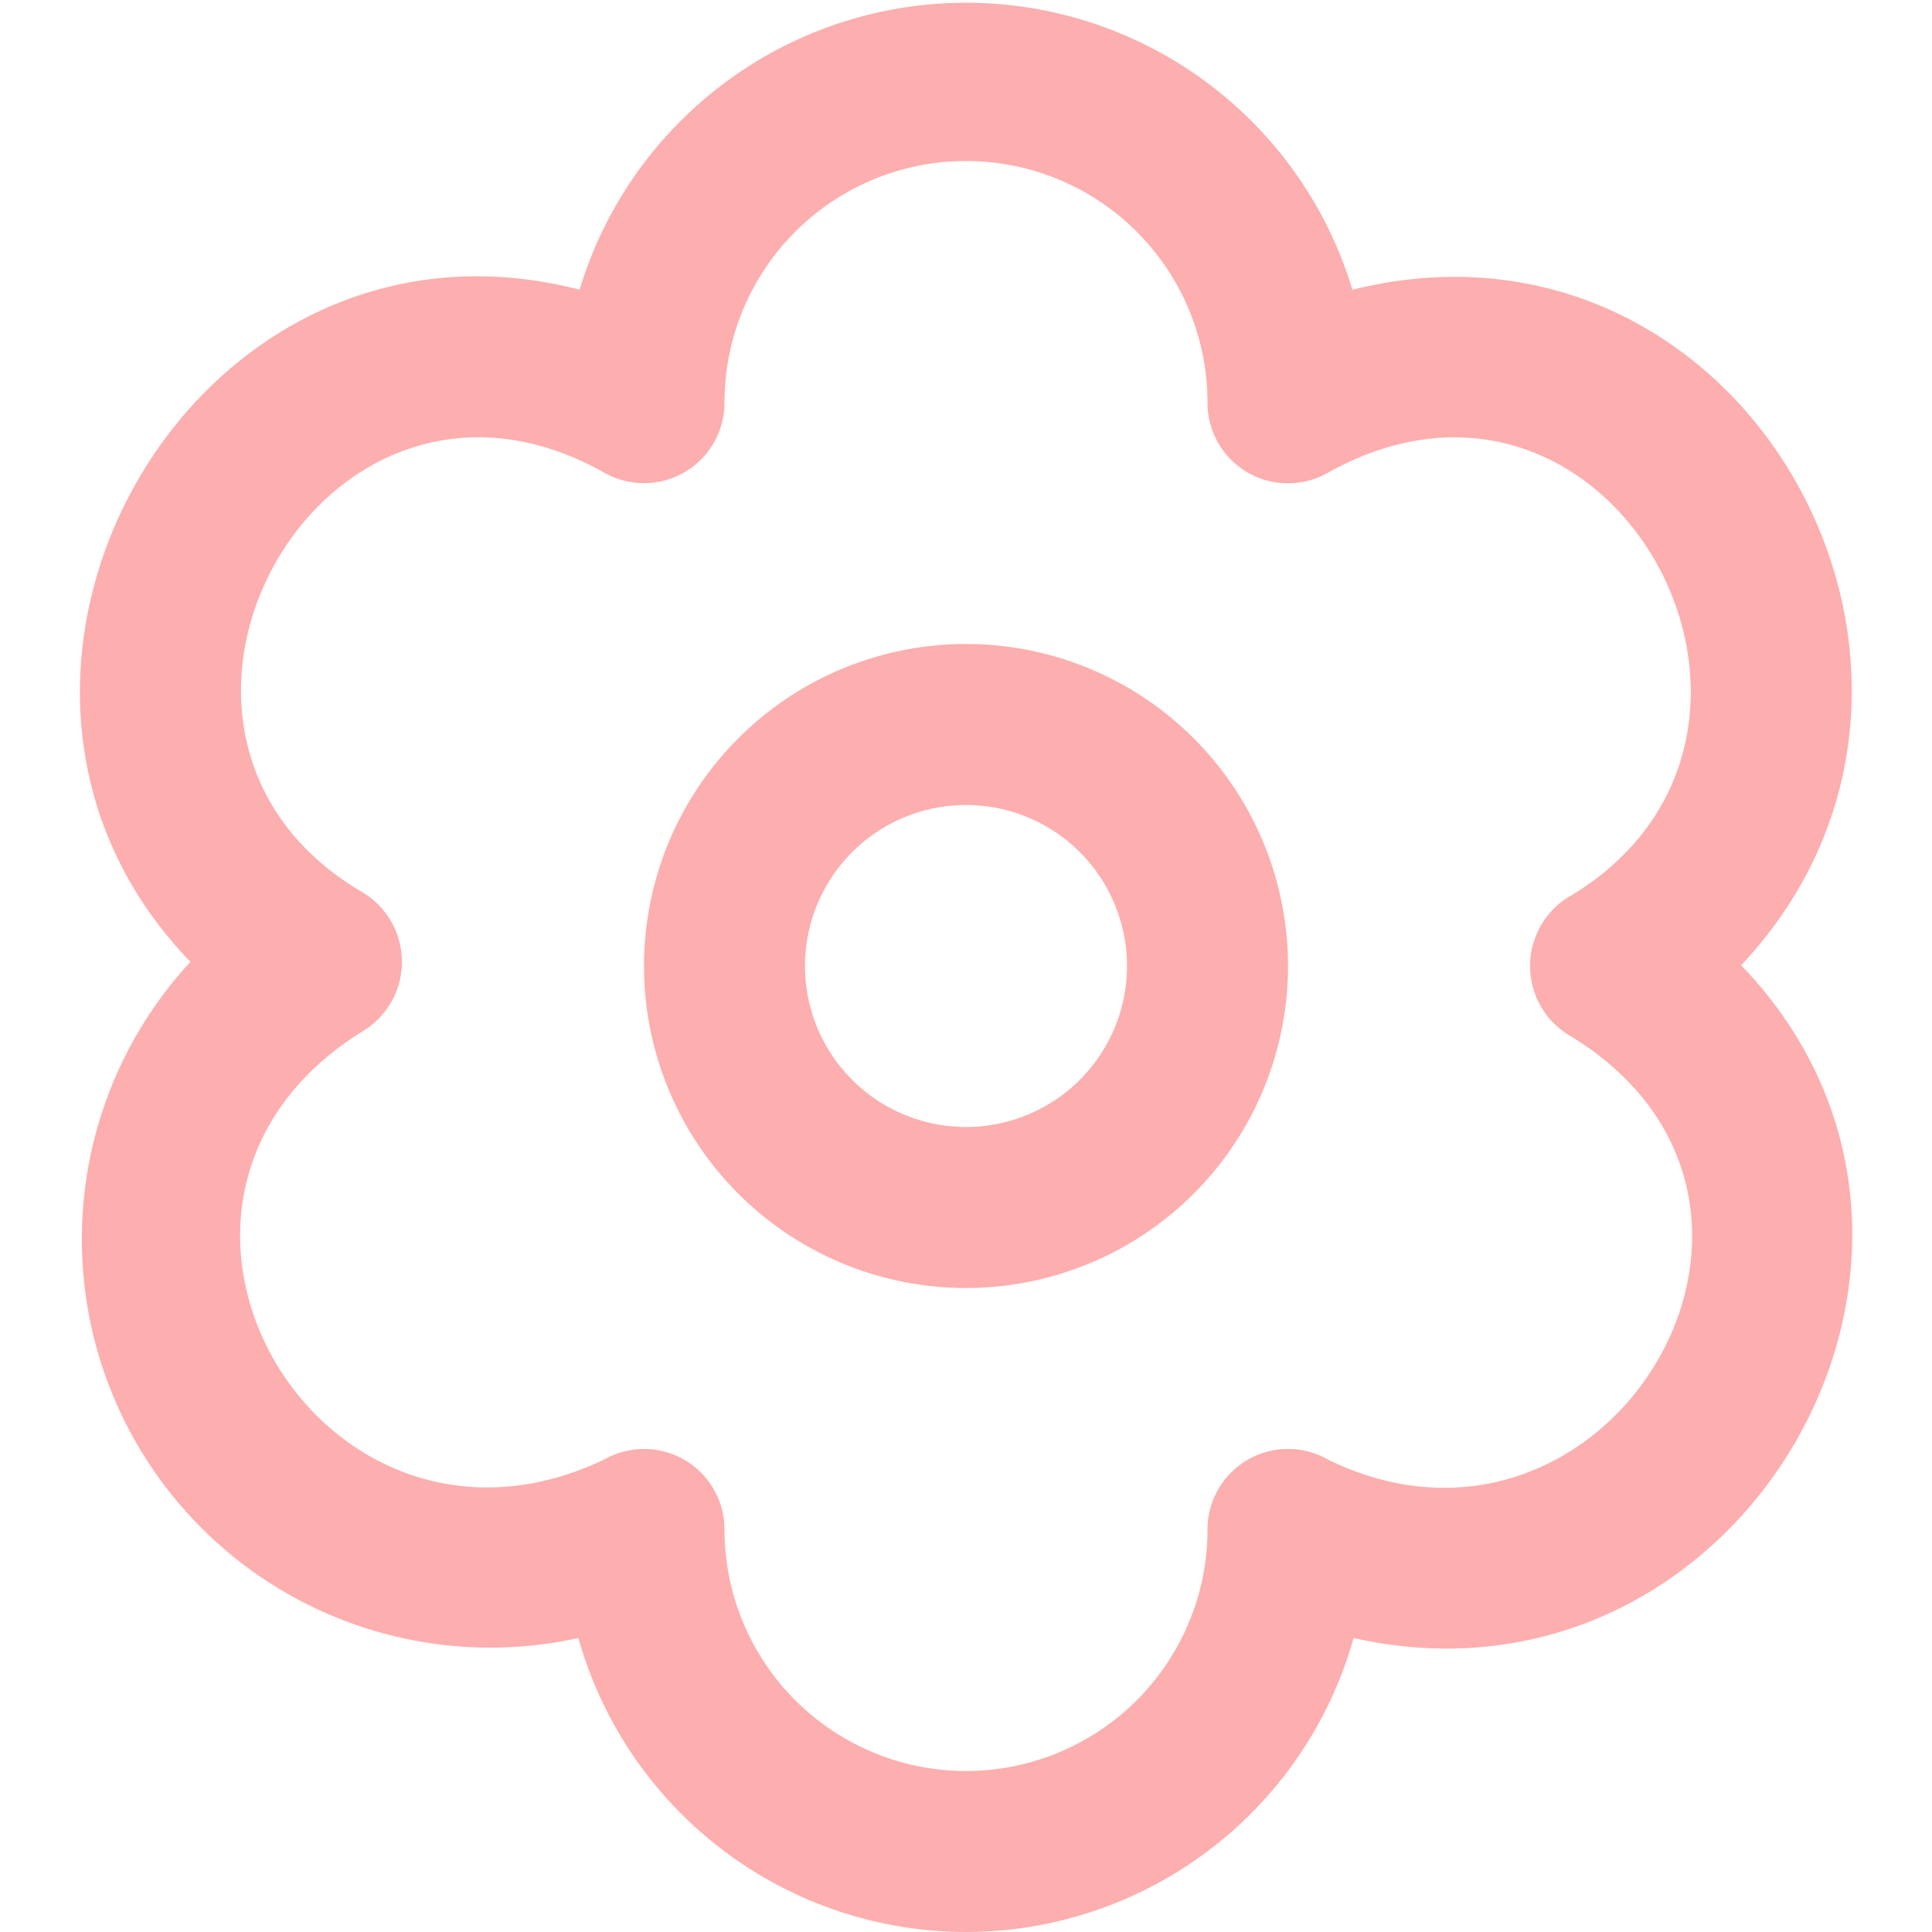 <?xml version="1.0" encoding="UTF-8"?>
<svg xmlns="http://www.w3.org/2000/svg" id="Layer_1" data-name="Layer 1" viewBox="0 0 24 24" width="512" height="512"><path d="M12,16a4,4,0,0,1,0-8A4,4,0,0,1,12,16Zm0-6a2,2,0,0,0,0,4A2,2,0,0,0,12,10Zm0,14a5.007,5.007,0,0,1-4.815-3.652,5.074,5.074,0,0,1-4.819-8.4c-3.4-3.511.009-9.6,4.834-8.349a5.014,5.014,0,0,1,9.6,0C21.7,2.383,25,8.412,21.629,11.991c3.408,3.538.011,9.442-4.814,8.357A5.007,5.007,0,0,1,12,24ZM8,18a1,1,0,0,1,1,1,3,3,0,0,0,6,0,1,1,0,0,1,1.506-.863c3.466,1.675,6.4-3.182,3.016-5.259a1.006,1.006,0,0,1,0-1.756c3.313-2.009.522-7.219-3.019-5.254A1,1,0,0,1,15,5,3,3,0,0,0,9,5a1,1,0,0,1-1.5.868C4,3.908,1.138,9.08,4.478,11.07a1.007,1.007,0,0,1,0,1.757C1.13,14.94,3.964,19.8,7.494,18.137A1,1,0,0,1,8,18Z" fill="#fdaeae"/></svg>
